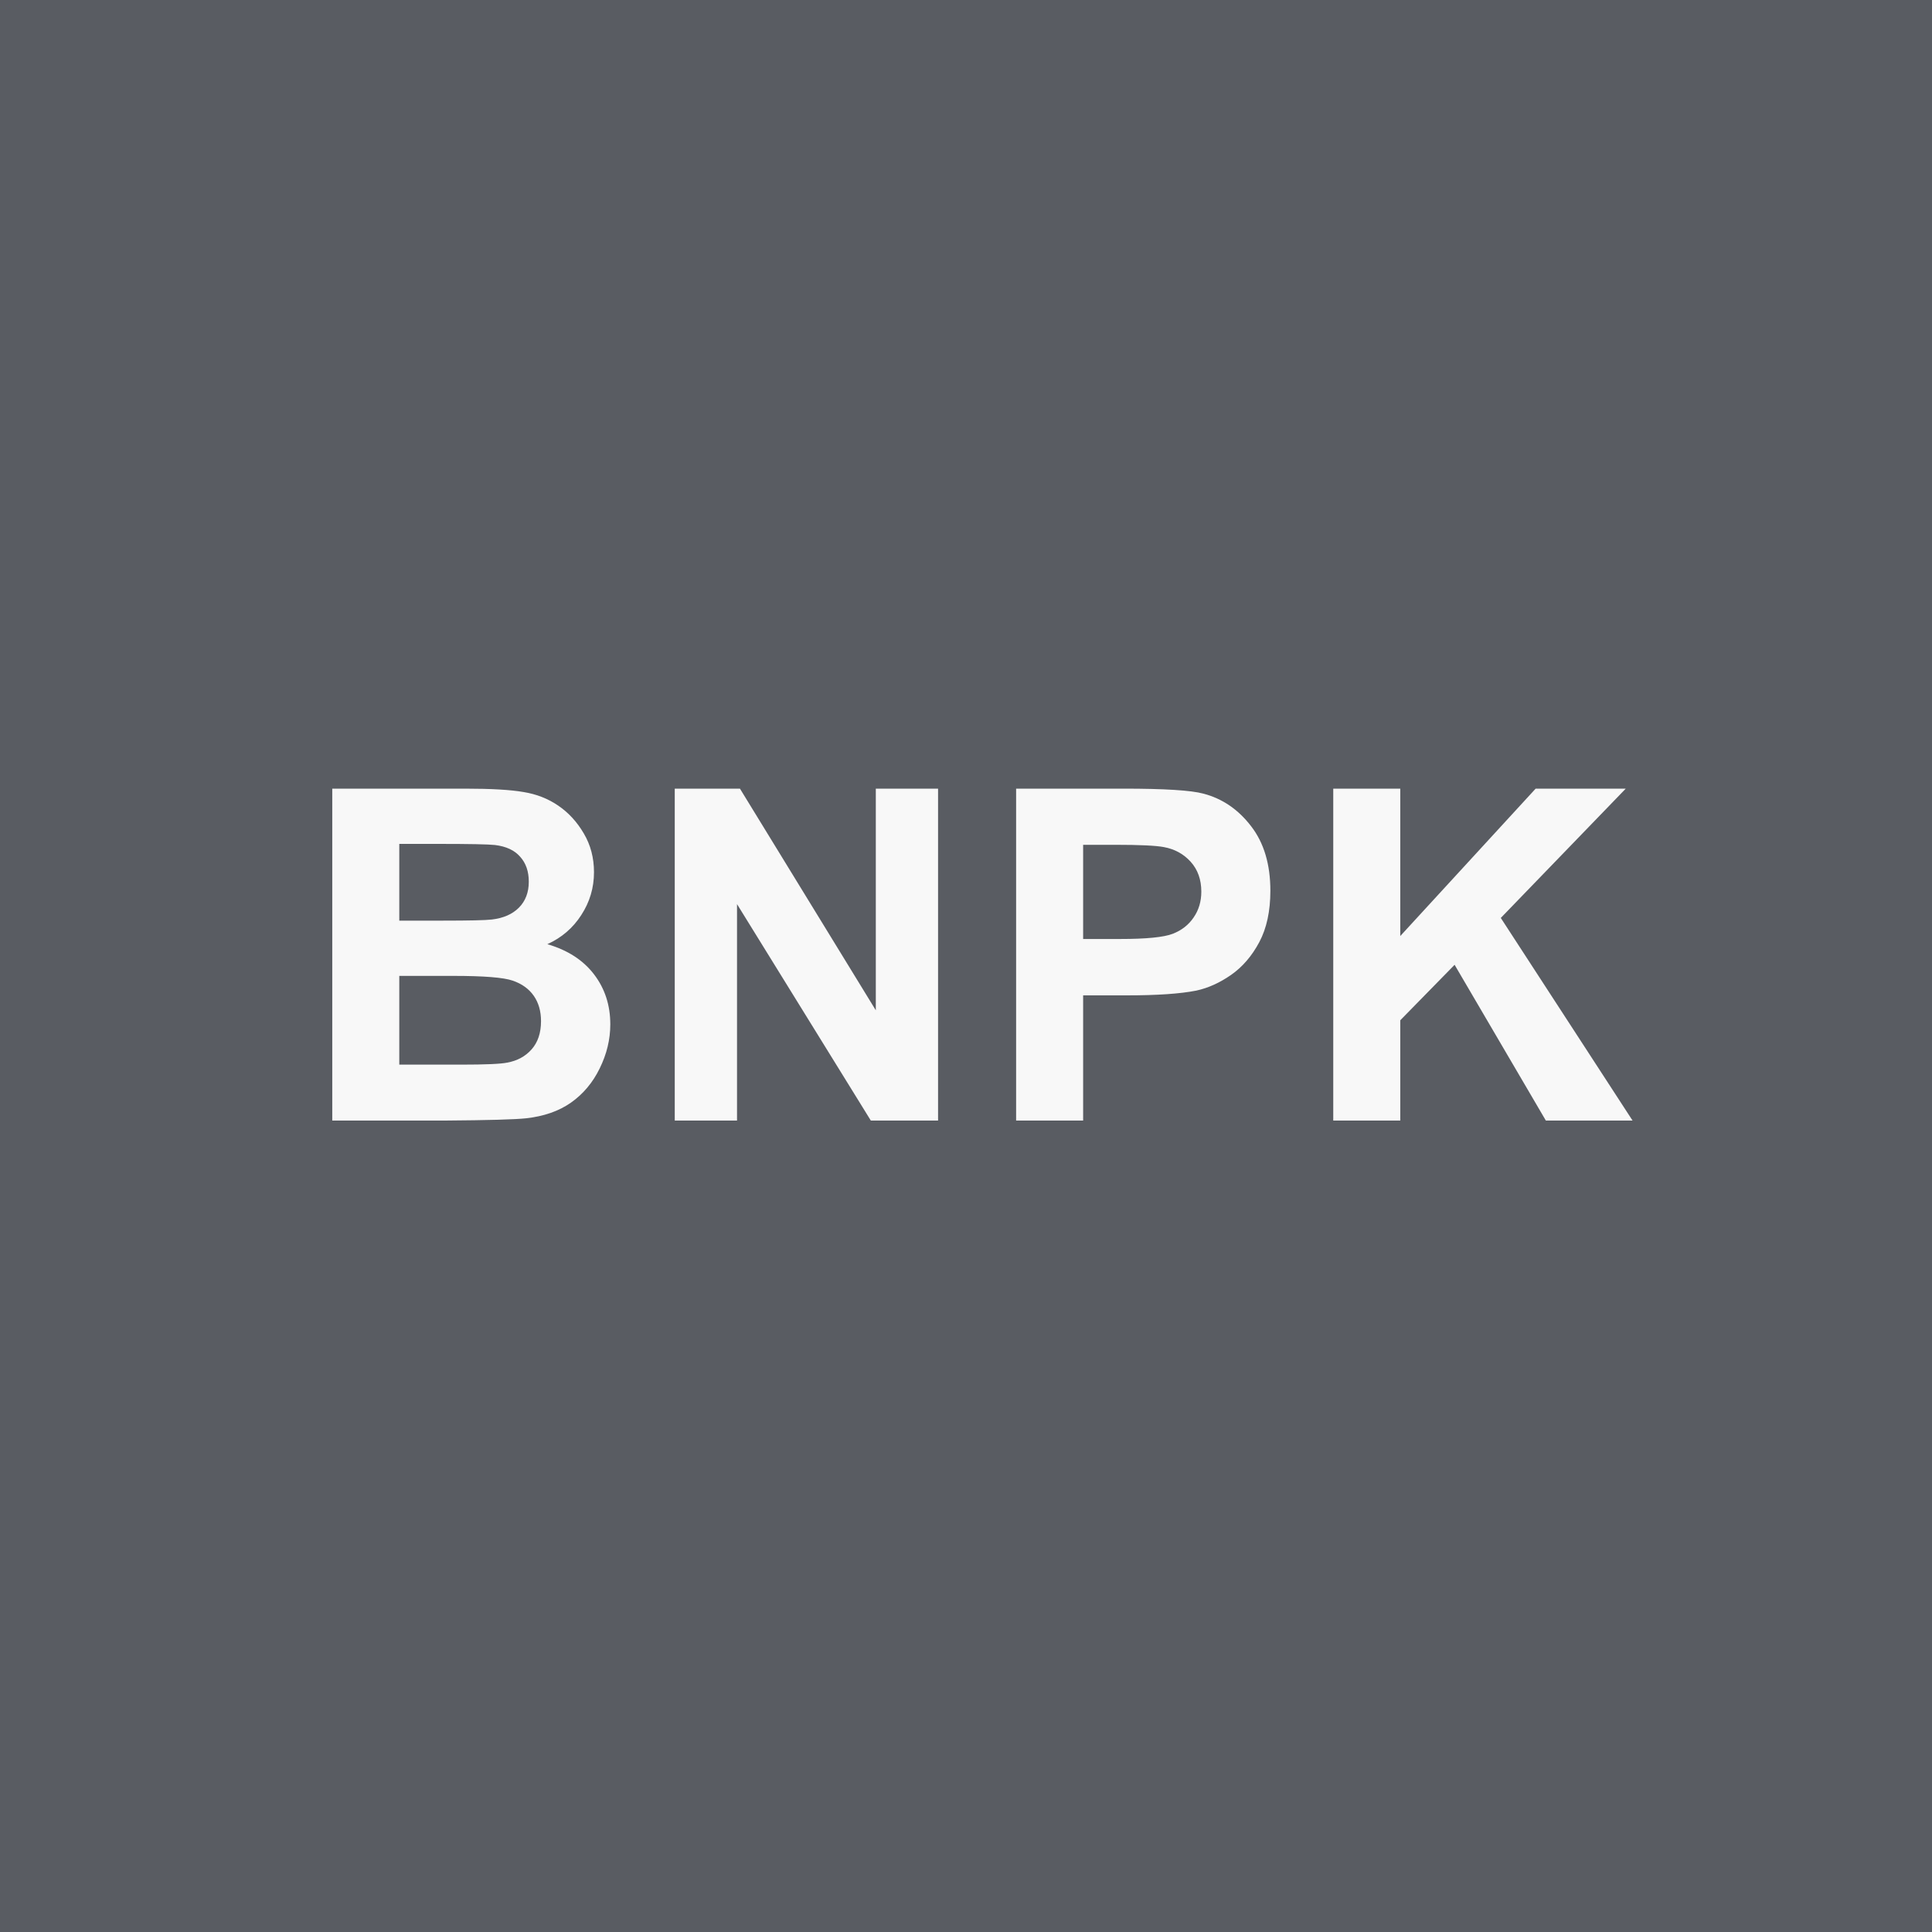 <svg width="100" height="100" viewBox="0 0 100 100" fill="none" xmlns="http://www.w3.org/2000/svg">
<rect width="100" height="100" fill="#595C62"/>
<path d="M17.198 40.82H24.066C25.425 40.82 26.437 40.879 27.101 40.996C27.773 41.105 28.37 41.34 28.894 41.699C29.425 42.059 29.866 42.539 30.218 43.141C30.569 43.734 30.745 44.402 30.745 45.145C30.745 45.949 30.526 46.688 30.089 47.359C29.659 48.031 29.073 48.535 28.331 48.871C29.378 49.176 30.183 49.695 30.745 50.43C31.308 51.164 31.589 52.027 31.589 53.02C31.589 53.801 31.405 54.562 31.038 55.305C30.679 56.039 30.183 56.629 29.55 57.074C28.925 57.512 28.151 57.781 27.23 57.883C26.651 57.945 25.257 57.984 23.046 58H17.198V40.82ZM20.667 43.68V47.652H22.941C24.292 47.652 25.132 47.633 25.46 47.594C26.054 47.523 26.519 47.32 26.855 46.984C27.198 46.641 27.37 46.191 27.37 45.637C27.37 45.105 27.222 44.676 26.925 44.348C26.636 44.012 26.202 43.809 25.624 43.738C25.28 43.699 24.292 43.68 22.659 43.68H20.667ZM20.667 50.512V55.105H23.878C25.128 55.105 25.921 55.07 26.257 55C26.773 54.906 27.191 54.68 27.511 54.32C27.839 53.953 28.003 53.465 28.003 52.855C28.003 52.34 27.878 51.902 27.628 51.543C27.378 51.184 27.015 50.922 26.538 50.758C26.069 50.594 25.046 50.512 23.468 50.512H20.667ZM34.925 58V40.82H38.3L45.332 52.293V40.82H48.554V58H45.074L38.148 46.797V58H34.925ZM52.594 58V40.82H58.16C60.27 40.82 61.645 40.906 62.285 41.078C63.27 41.336 64.094 41.898 64.758 42.766C65.422 43.625 65.754 44.738 65.754 46.105C65.754 47.16 65.563 48.047 65.18 48.766C64.797 49.484 64.309 50.051 63.715 50.465C63.129 50.871 62.532 51.141 61.922 51.273C61.094 51.438 59.895 51.52 58.325 51.52H56.063V58H52.594ZM56.063 43.727V48.602H57.961C59.328 48.602 60.242 48.512 60.703 48.332C61.164 48.152 61.524 47.871 61.782 47.488C62.047 47.105 62.18 46.66 62.18 46.152C62.18 45.527 61.996 45.012 61.629 44.605C61.262 44.199 60.797 43.945 60.235 43.844C59.821 43.766 58.989 43.727 57.739 43.727H56.063ZM69.009 58V40.82H72.478V48.449L79.485 40.82H84.149L77.681 47.512L84.501 58H80.013L75.29 49.938L72.478 52.809V58H69.009Z" fill="#F8F8F8"/>
</svg>
